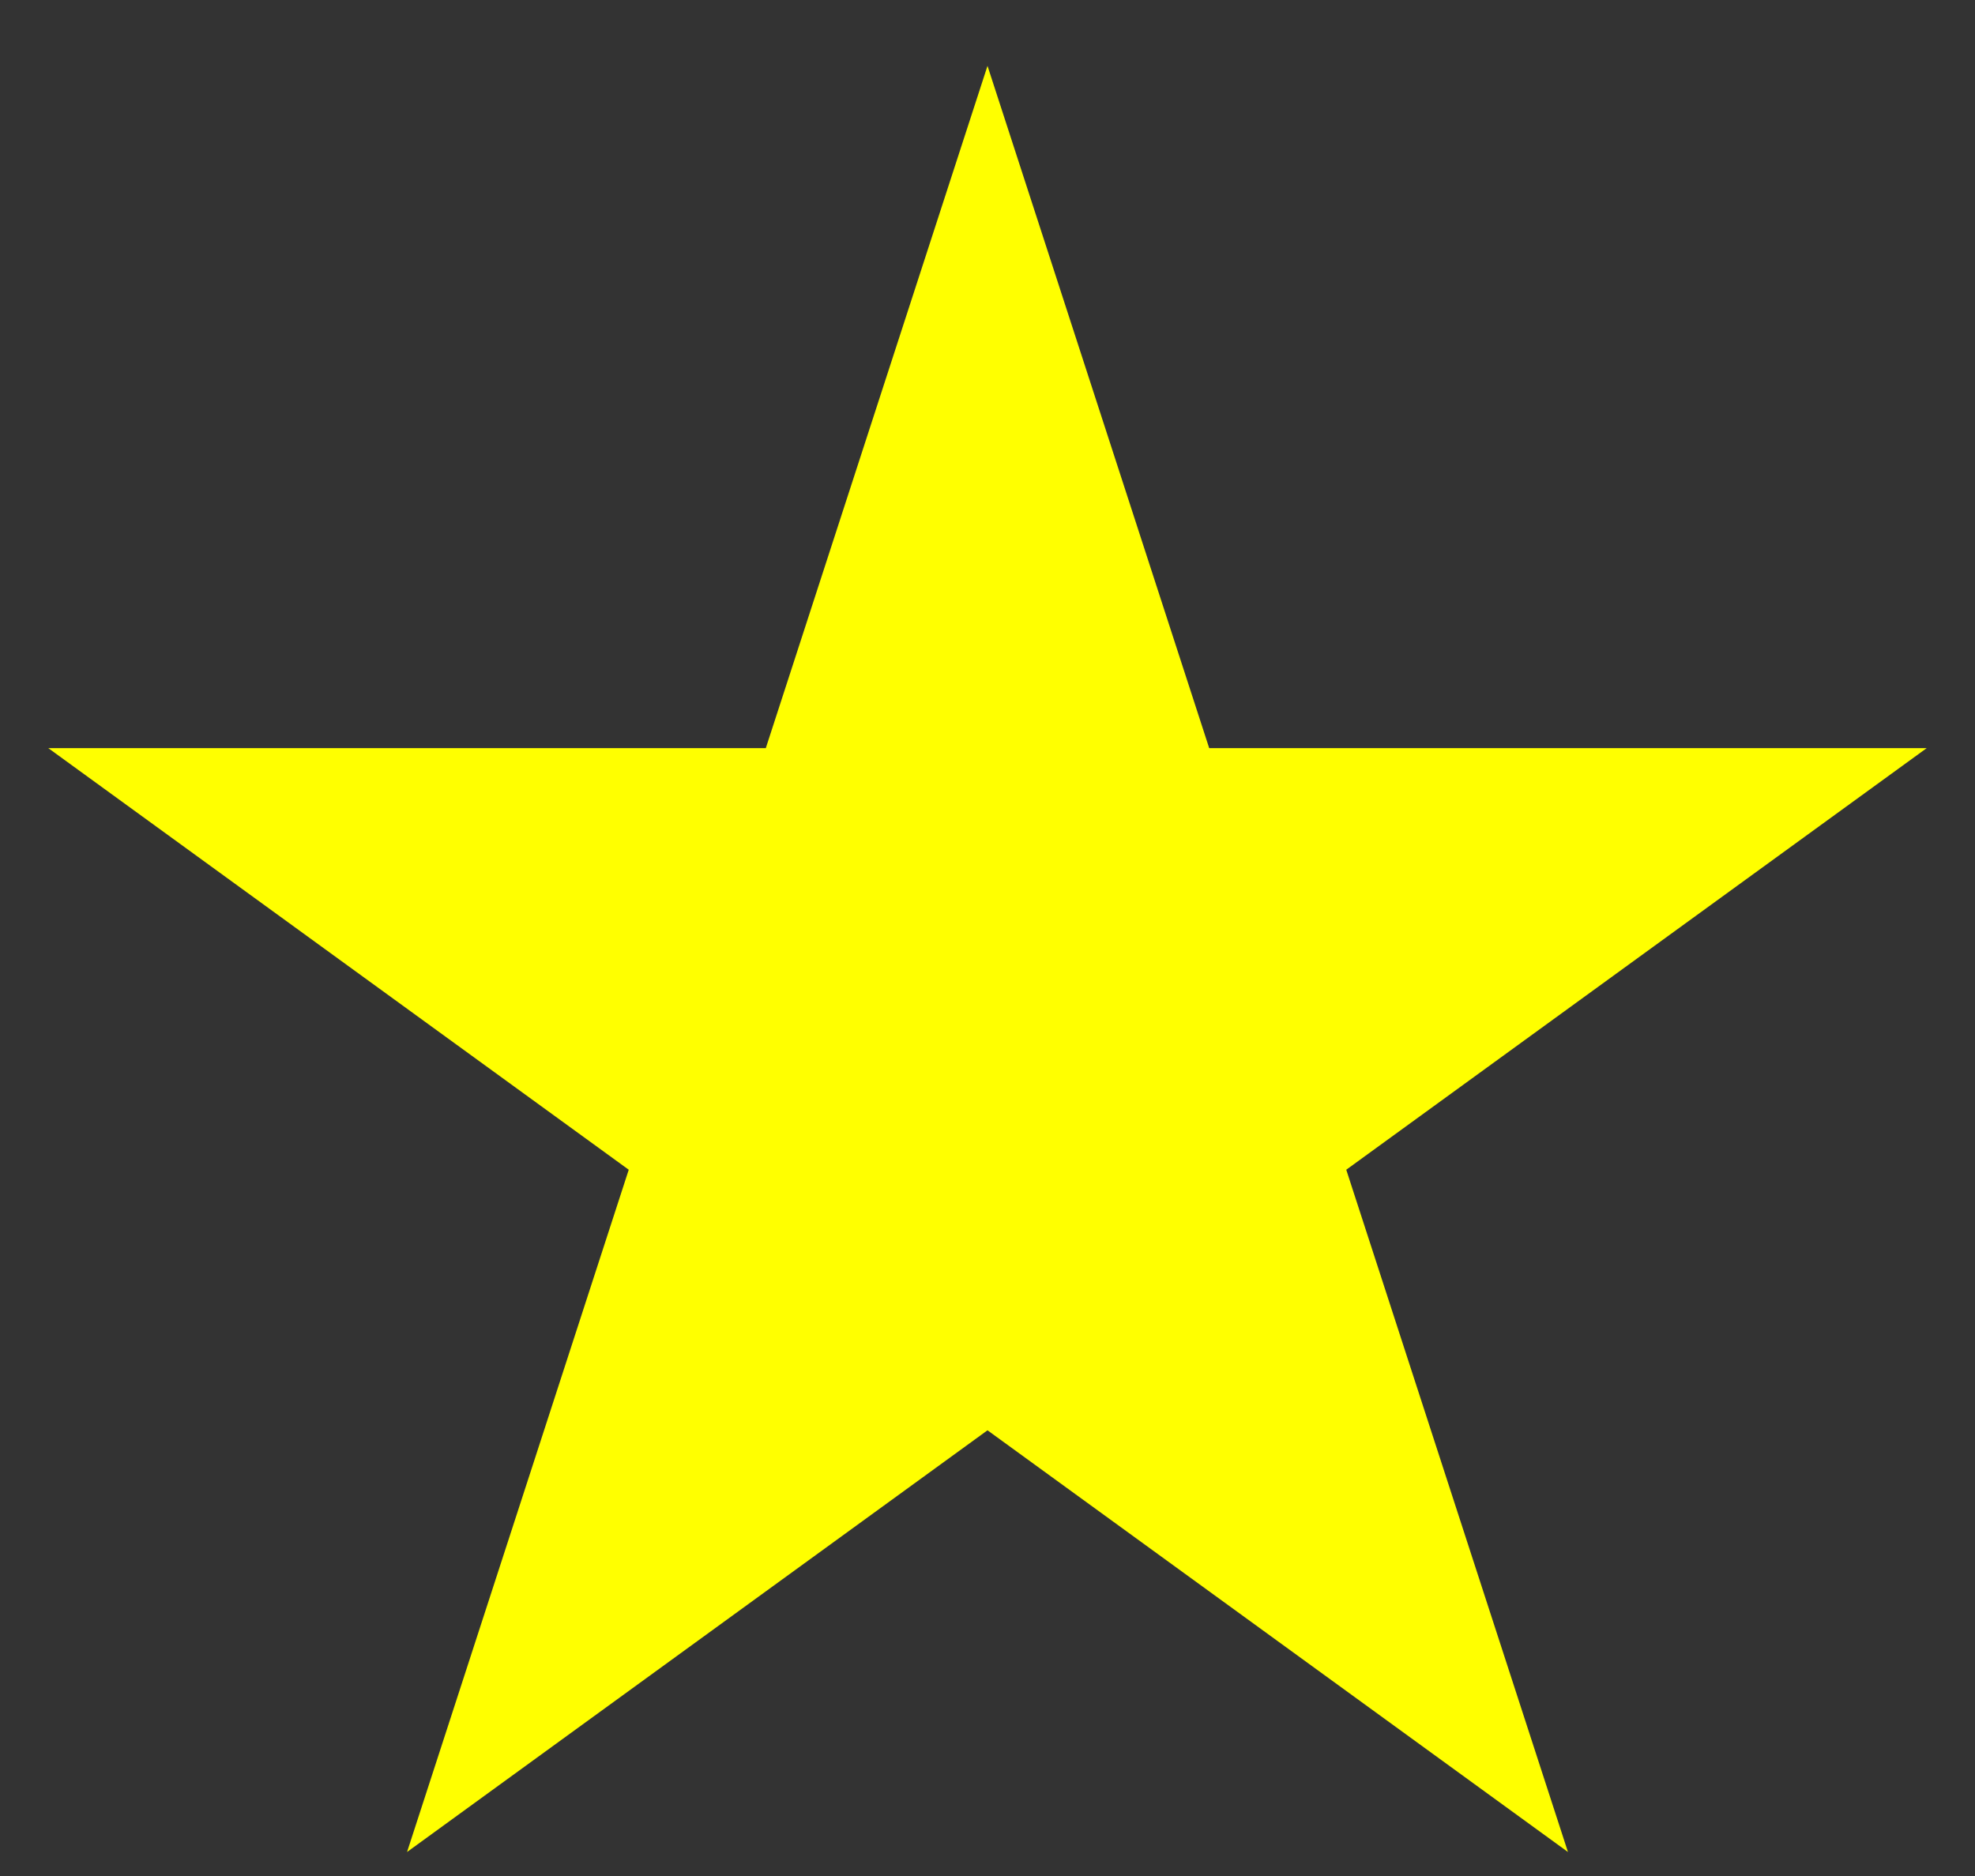 <svg width="20" height="19" viewBox="0 0 20 19" fill="none" xmlns="http://www.w3.org/2000/svg">
<rect x="0" y="0" width="20" height="19" fill="#333333" stroke="none"/>
<path d="M10 0.667L12.245 7.577H19.511L13.633 11.847L15.878 18.757L10 14.486L4.122 18.757L6.367 11.847L0.489 7.577H7.755L10 0.667Z" fill="#FFFF00"/>
</svg>
